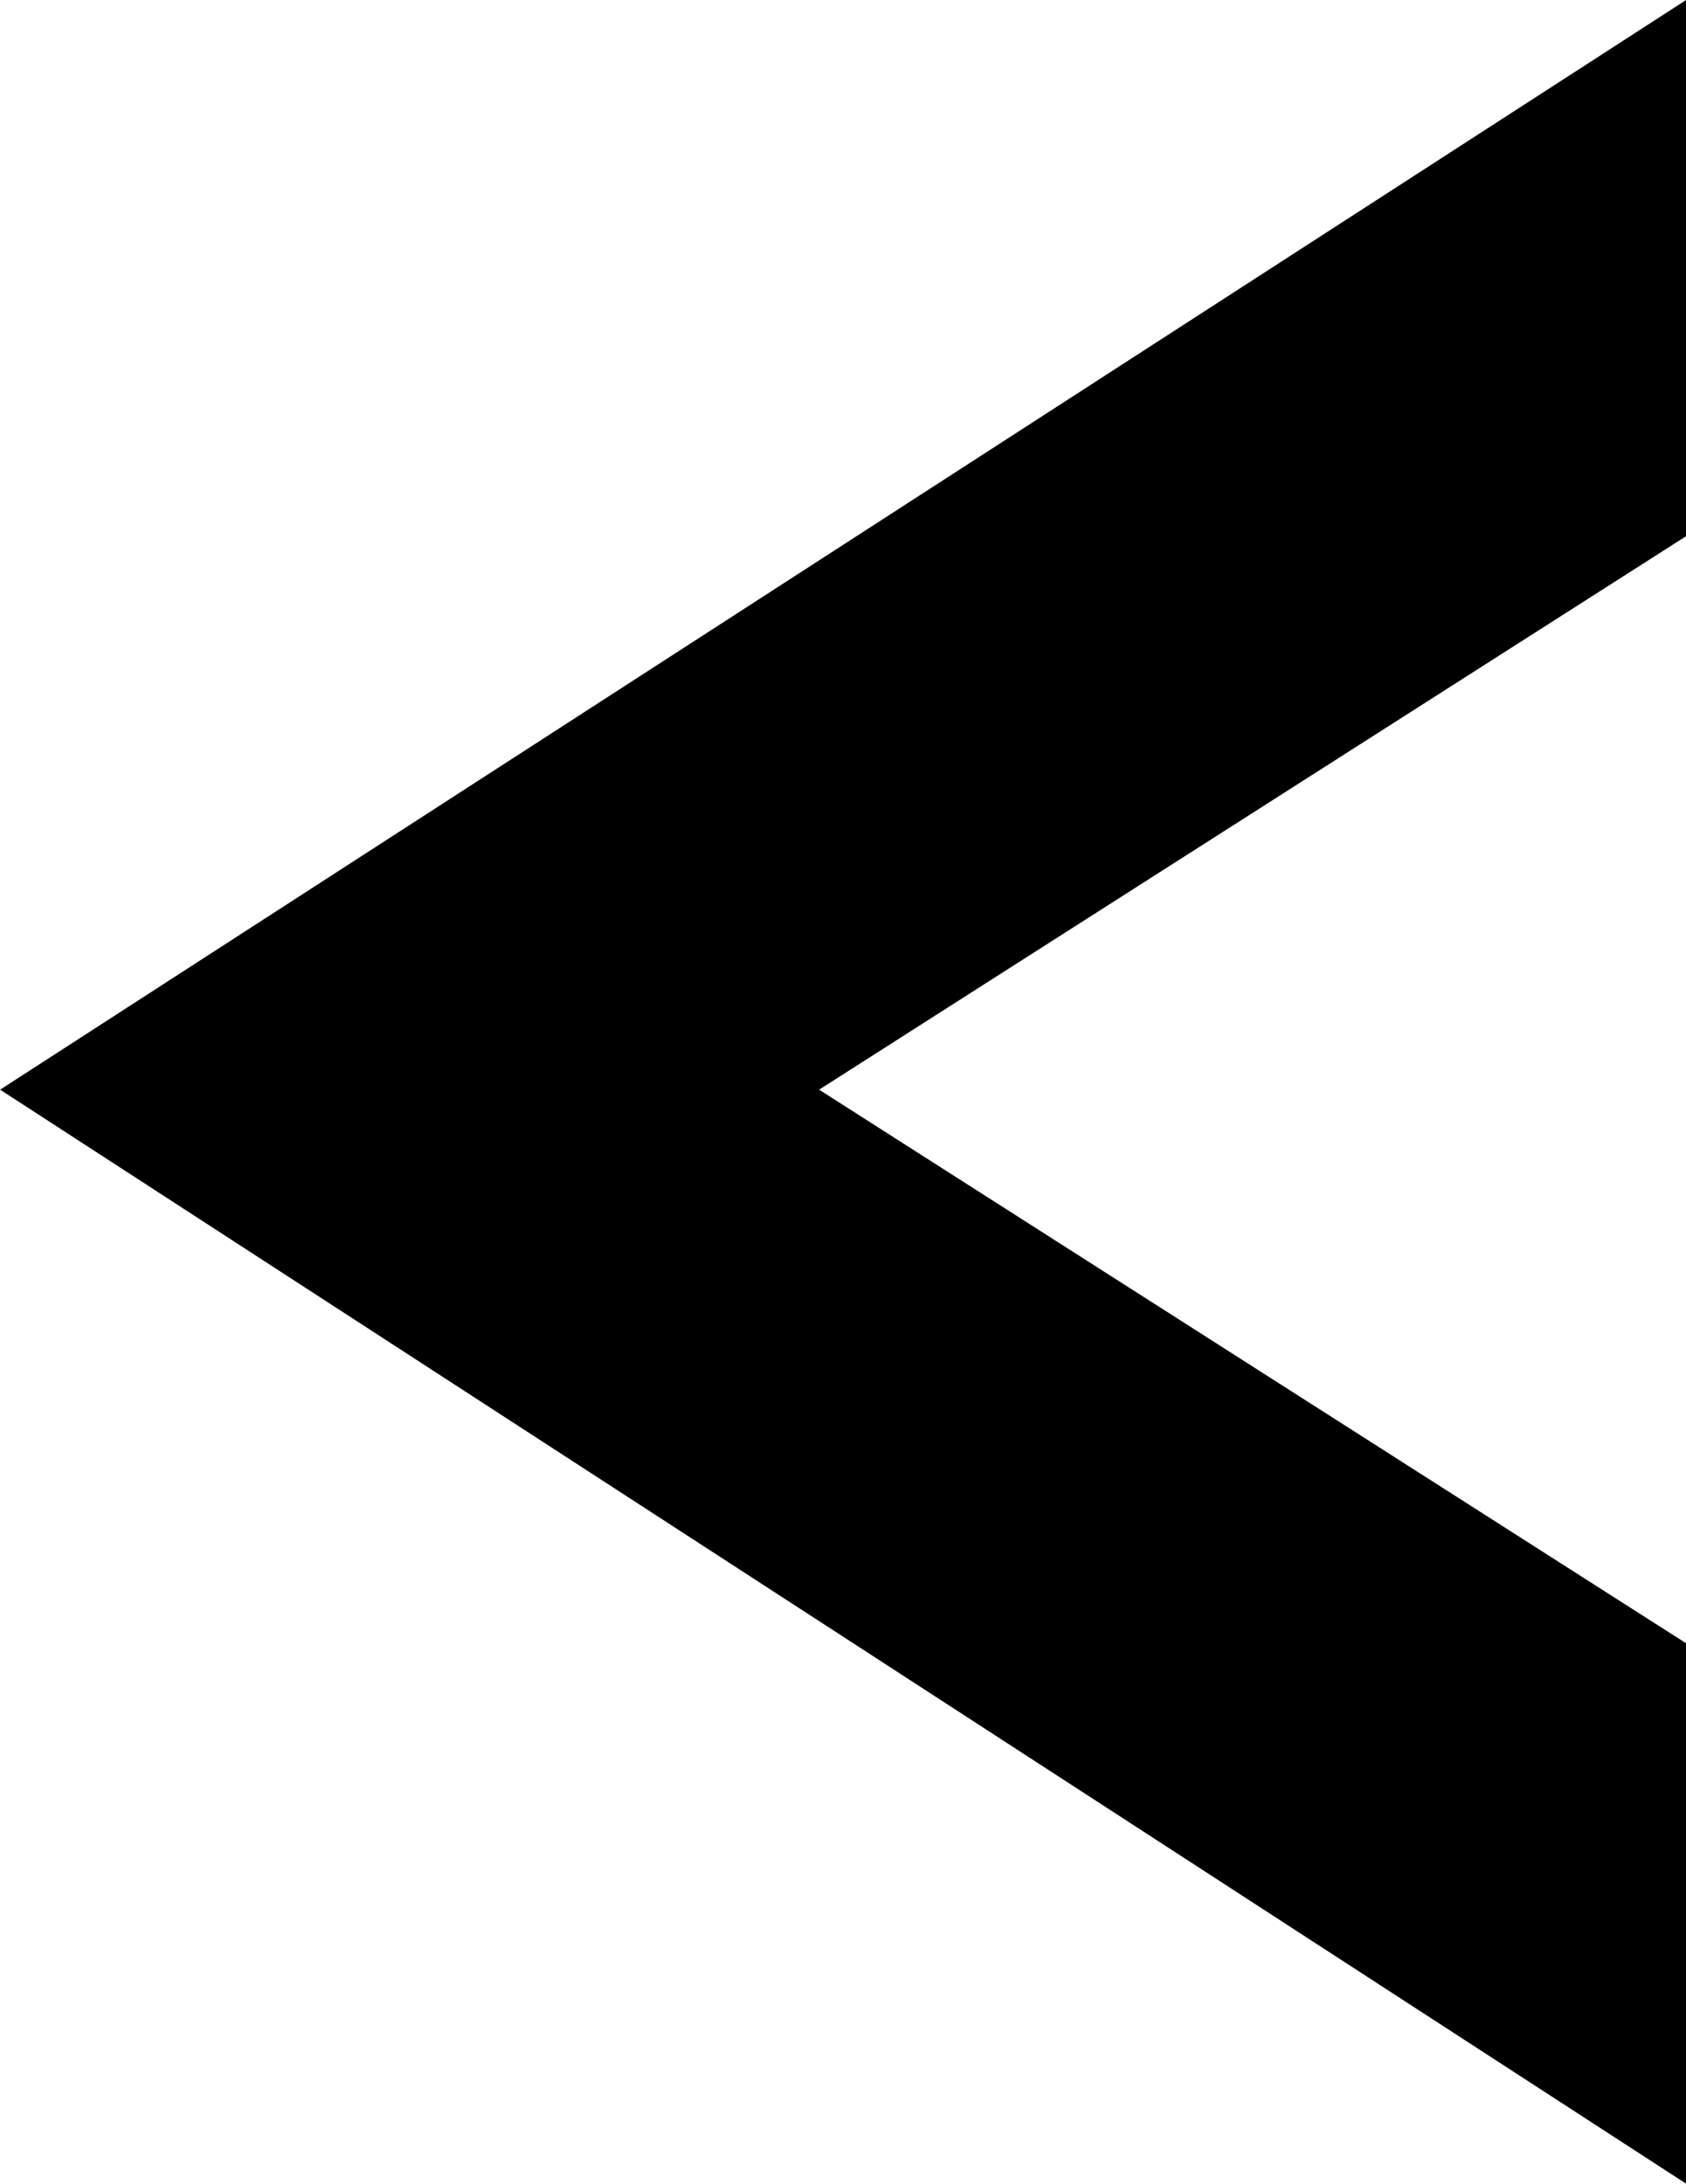 <svg xmlns="http://www.w3.org/2000/svg" width="13.546" height="17.537" viewBox="0 0 13.546 17.537">
  <path id="prev" d="M1446.525,814.956l13.546-8.751-13.546-8.786v4.34l6.966,4.446-6.966,4.445Z" transform="translate(1460.072 814.956) rotate(180)"/>
</svg>
